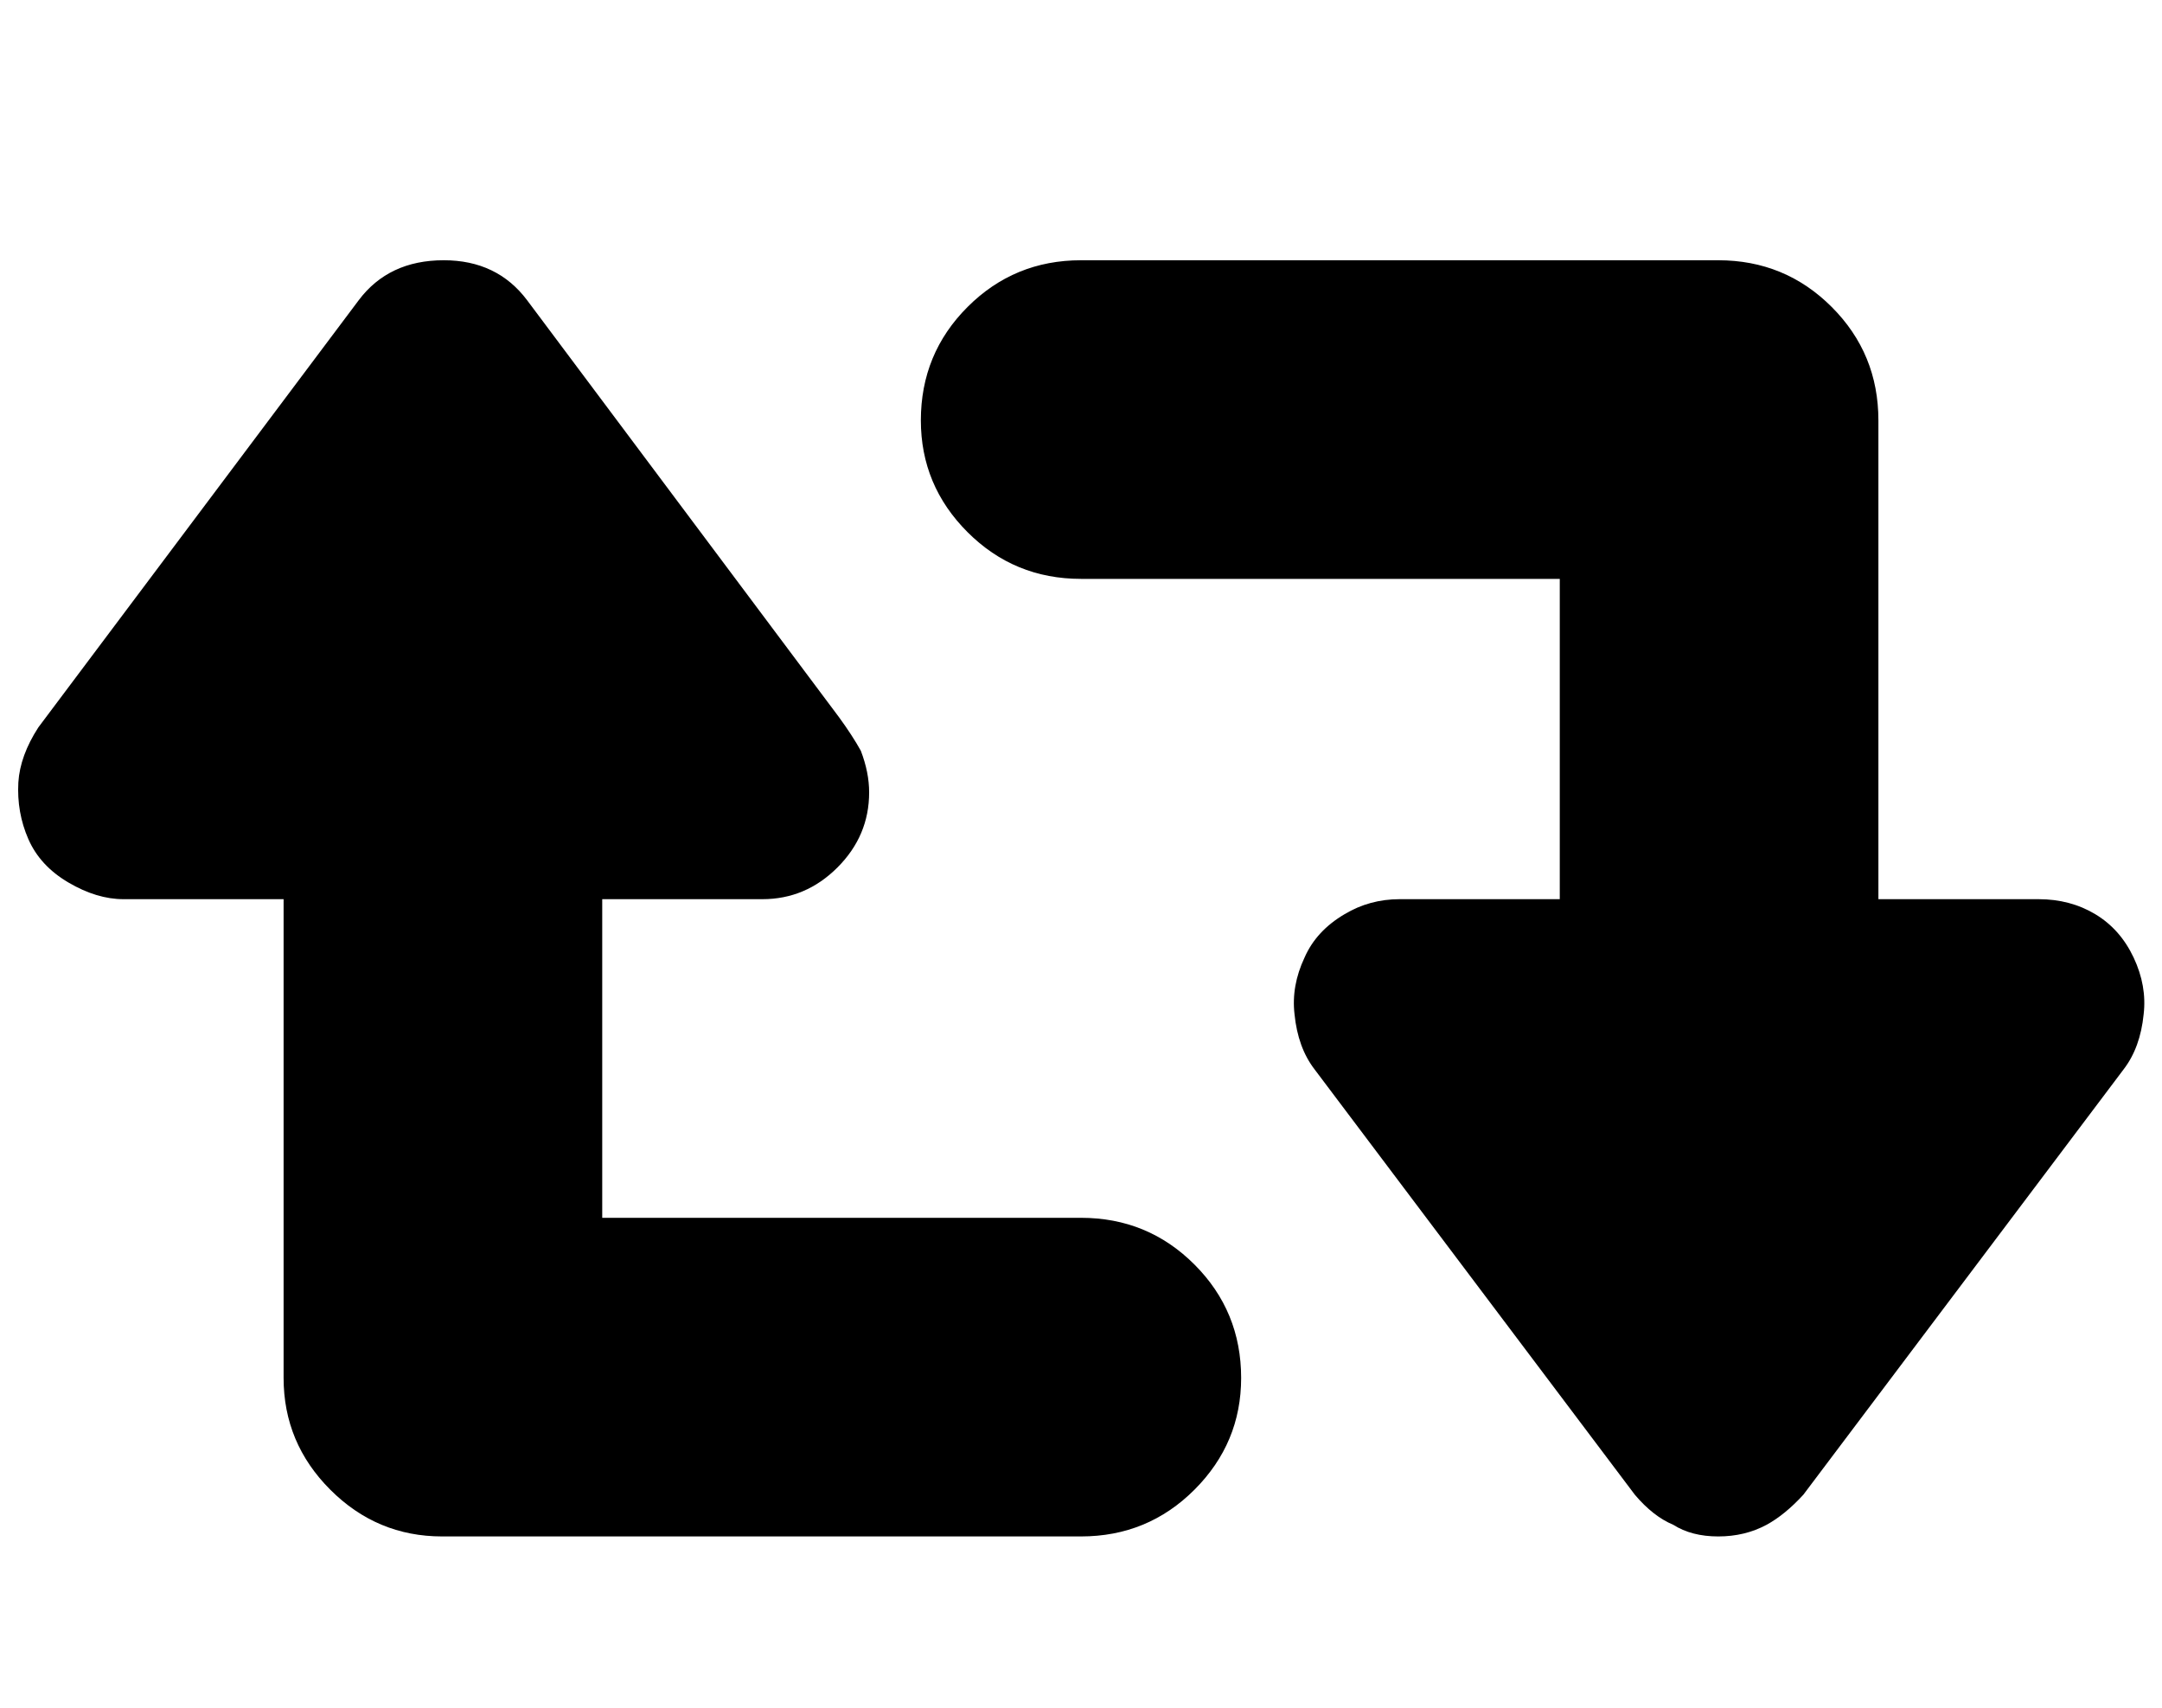 <?xml version="1.0" standalone="no"?>
<!DOCTYPE svg PUBLIC "-//W3C//DTD SVG 1.1//EN" "http://www.w3.org/Graphics/SVG/1.1/DTD/svg11.dtd" >
<svg xmlns="http://www.w3.org/2000/svg" xmlns:xlink="http://www.w3.org/1999/xlink" version="1.1" viewBox="-11 0 1296 1024">
   <path fill="currentColor"
d="M350 730h287q40 0 68 28t28 68q0 39 -28 67t-68 28h-383q-39 0 -67 -28t-28 -67v-287h-96q-16 0 -33 -10t-24 -26t-6 -34q1 -16 12 -33l192 -256q18 -24 51 -24q32 0 50 24l187 250q8 11 13 20q5 13 5 25q0 26 -19 45t-45 19h-96v191zM1268 574q8 17 6 34q-2 20 -12 33
l-192 255q-11 12 -22 18q-13 7 -29 7t-27 -7q-12 -5 -23 -18l-192 -255q-10 -13 -12 -33q-2 -17 6 -34q7 -16 24 -26q15 -9 33 -9h96v-192h-287q-40 0 -68 -28t-28 -67q0 -40 28 -68t68 -28h382q40 0 68 28t28 68v287h96q19 0 34 9t23 26z" />
</svg>
